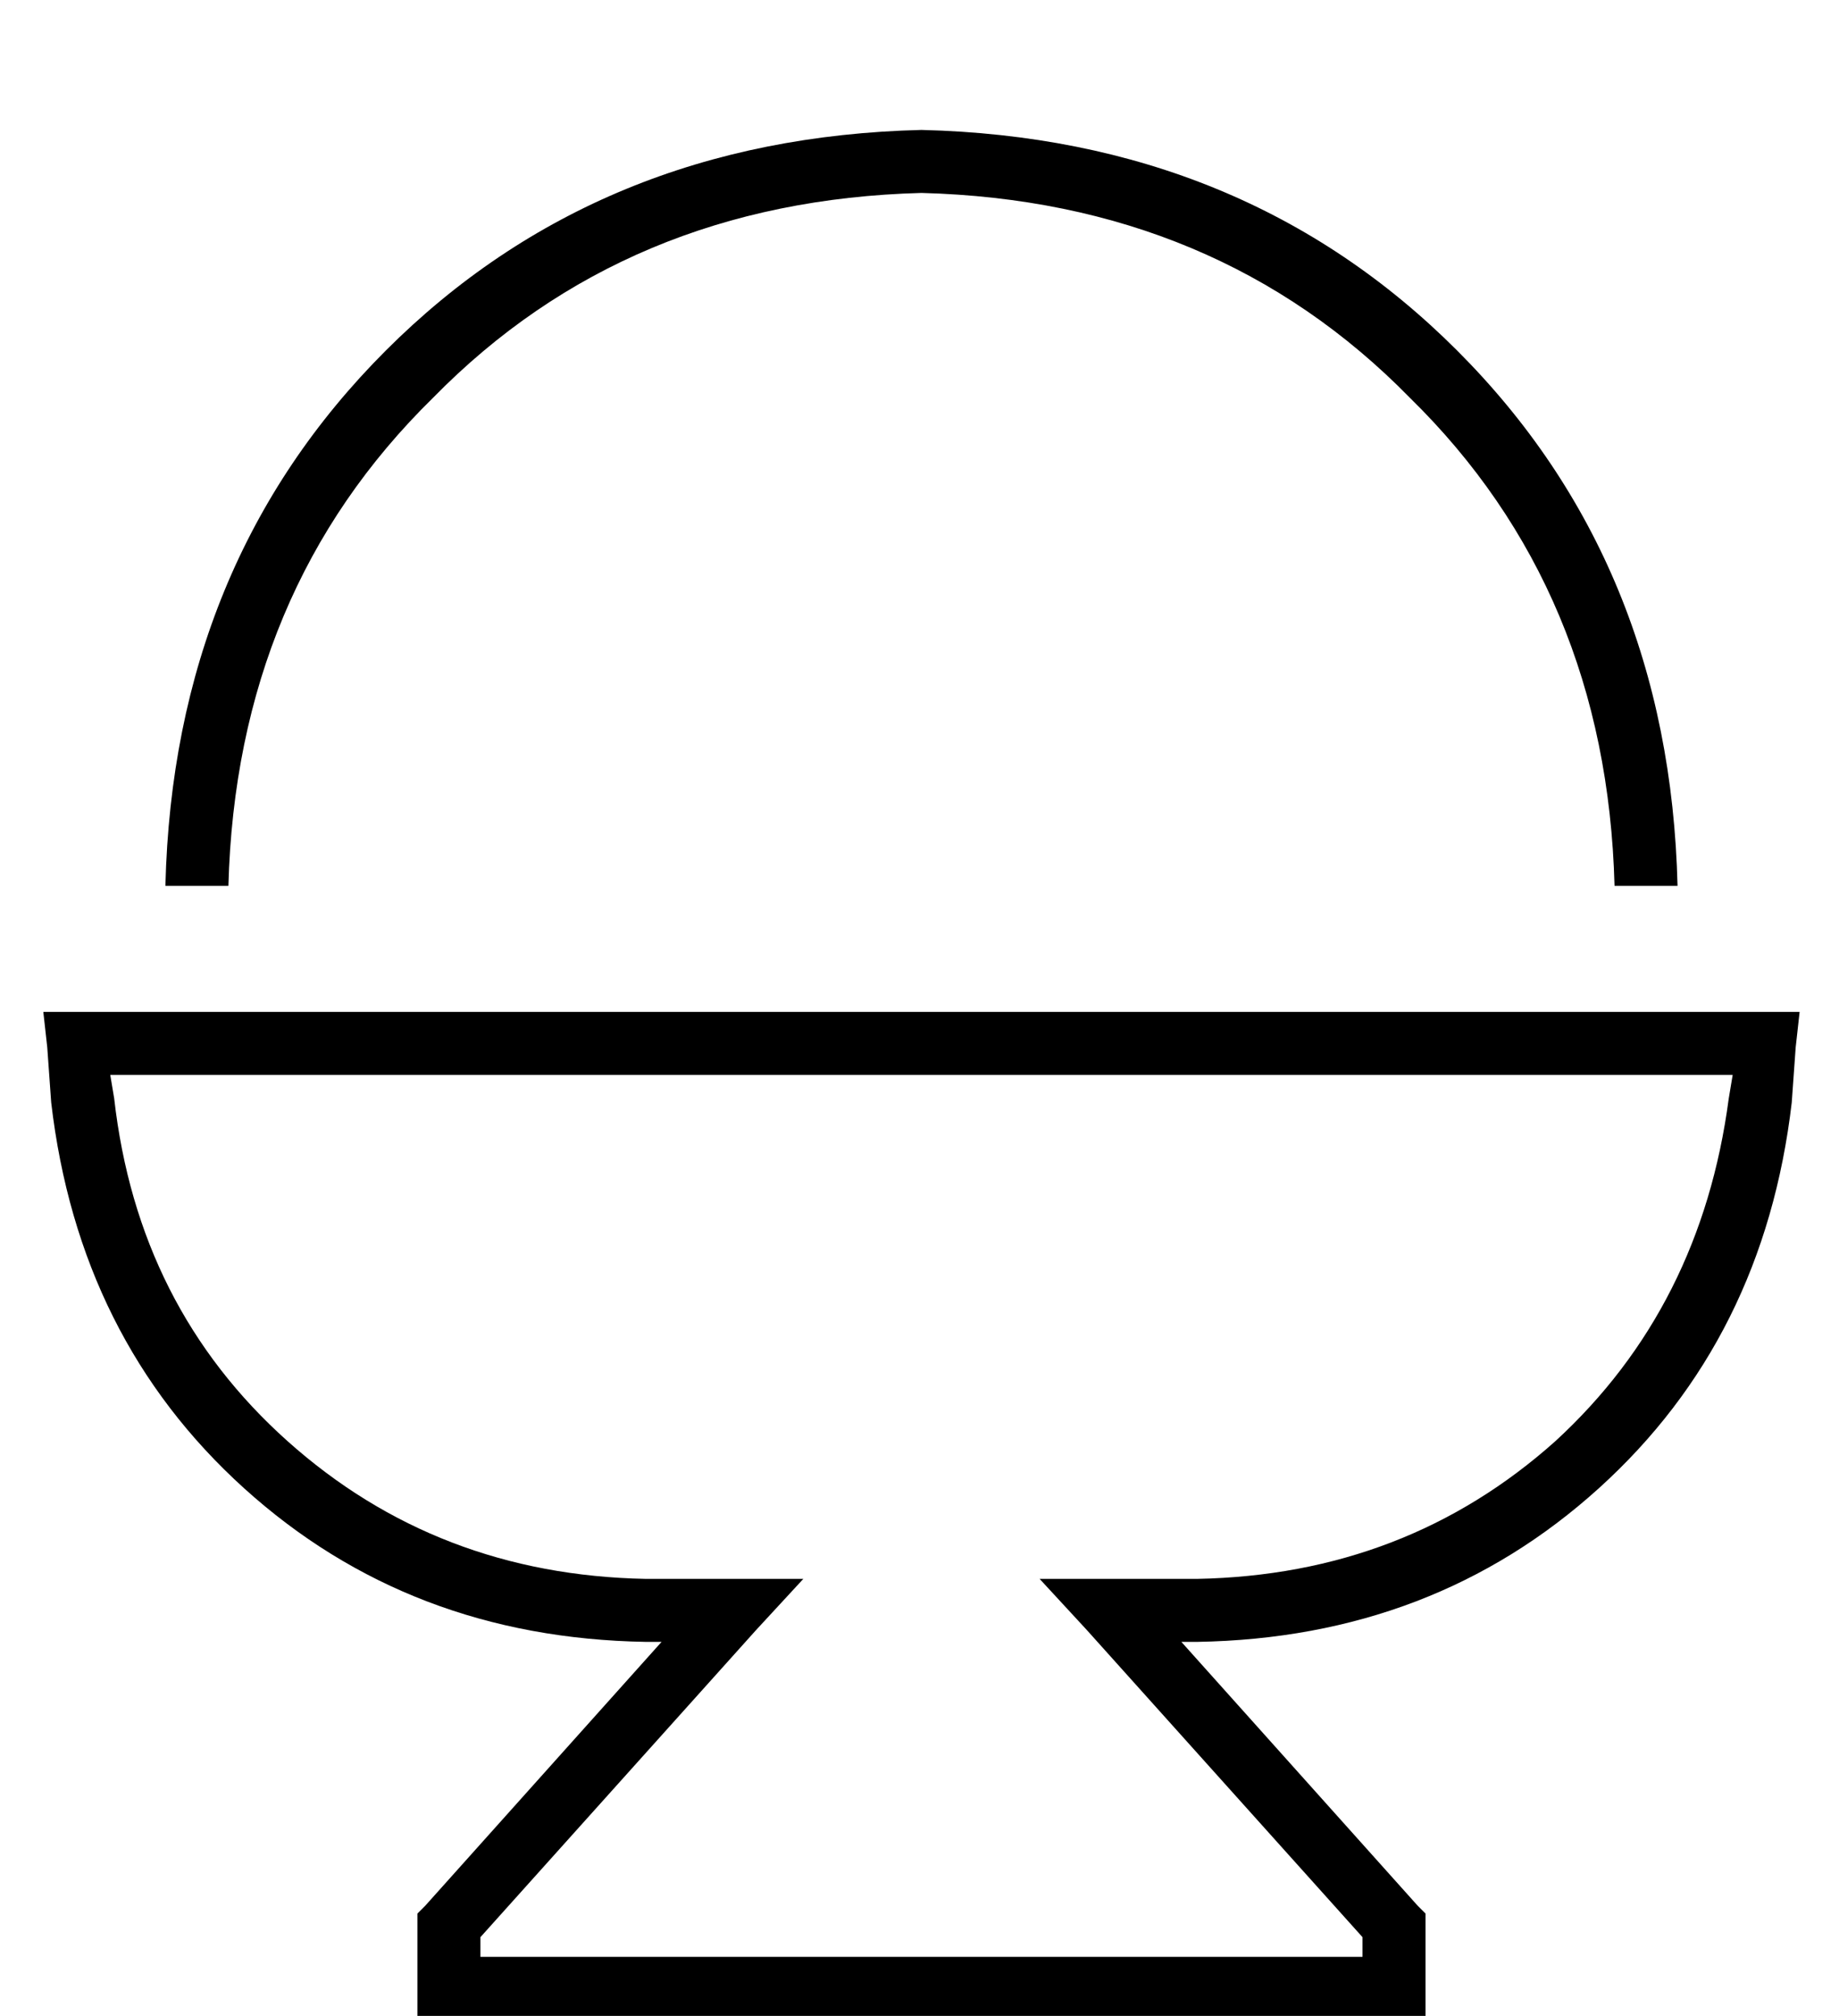 <?xml version="1.0" standalone="no"?>
<!DOCTYPE svg PUBLIC "-//W3C//DTD SVG 1.1//EN" "http://www.w3.org/Graphics/SVG/1.1/DTD/svg11.dtd" >
<svg xmlns="http://www.w3.org/2000/svg" xmlns:xlink="http://www.w3.org/1999/xlink" version="1.1" viewBox="-10 -40 467 512">
   <path fill="currentColor"
d="M416 185q-2 -82 -56 -136v0v0q-54 -54 -136 -56q-82 2 -136 56t-56 136h16v0q2 -75 52 -124q49 -50 124 -52q75 2 124 52q50 49 52 124h16v0zM10 217h-9h9h-9l1 9v0l1 14v0q7 60 49 98t102 39h4v0l-60 67v0l-2 2v0v3v0v16v0v8v0h8h248v-8v0v-16v0v-3v0l-2 -2v0l-60 -67v0
h4v0q60 -1 102 -39t49 -98l1 -14v0l1 -9v0h-9h-428zM19 239l-1 -6l1 6l-1 -6h412v0l-1 6v0q-7 53 -44 87q-38 34 -91 35h-22h-18l12 13v0l70 78v0v5v0h-224v0v-5v0l70 -78v0l12 -13v0h-18h-22q-53 -1 -91 -35t-44 -87v0z" />
</svg>
